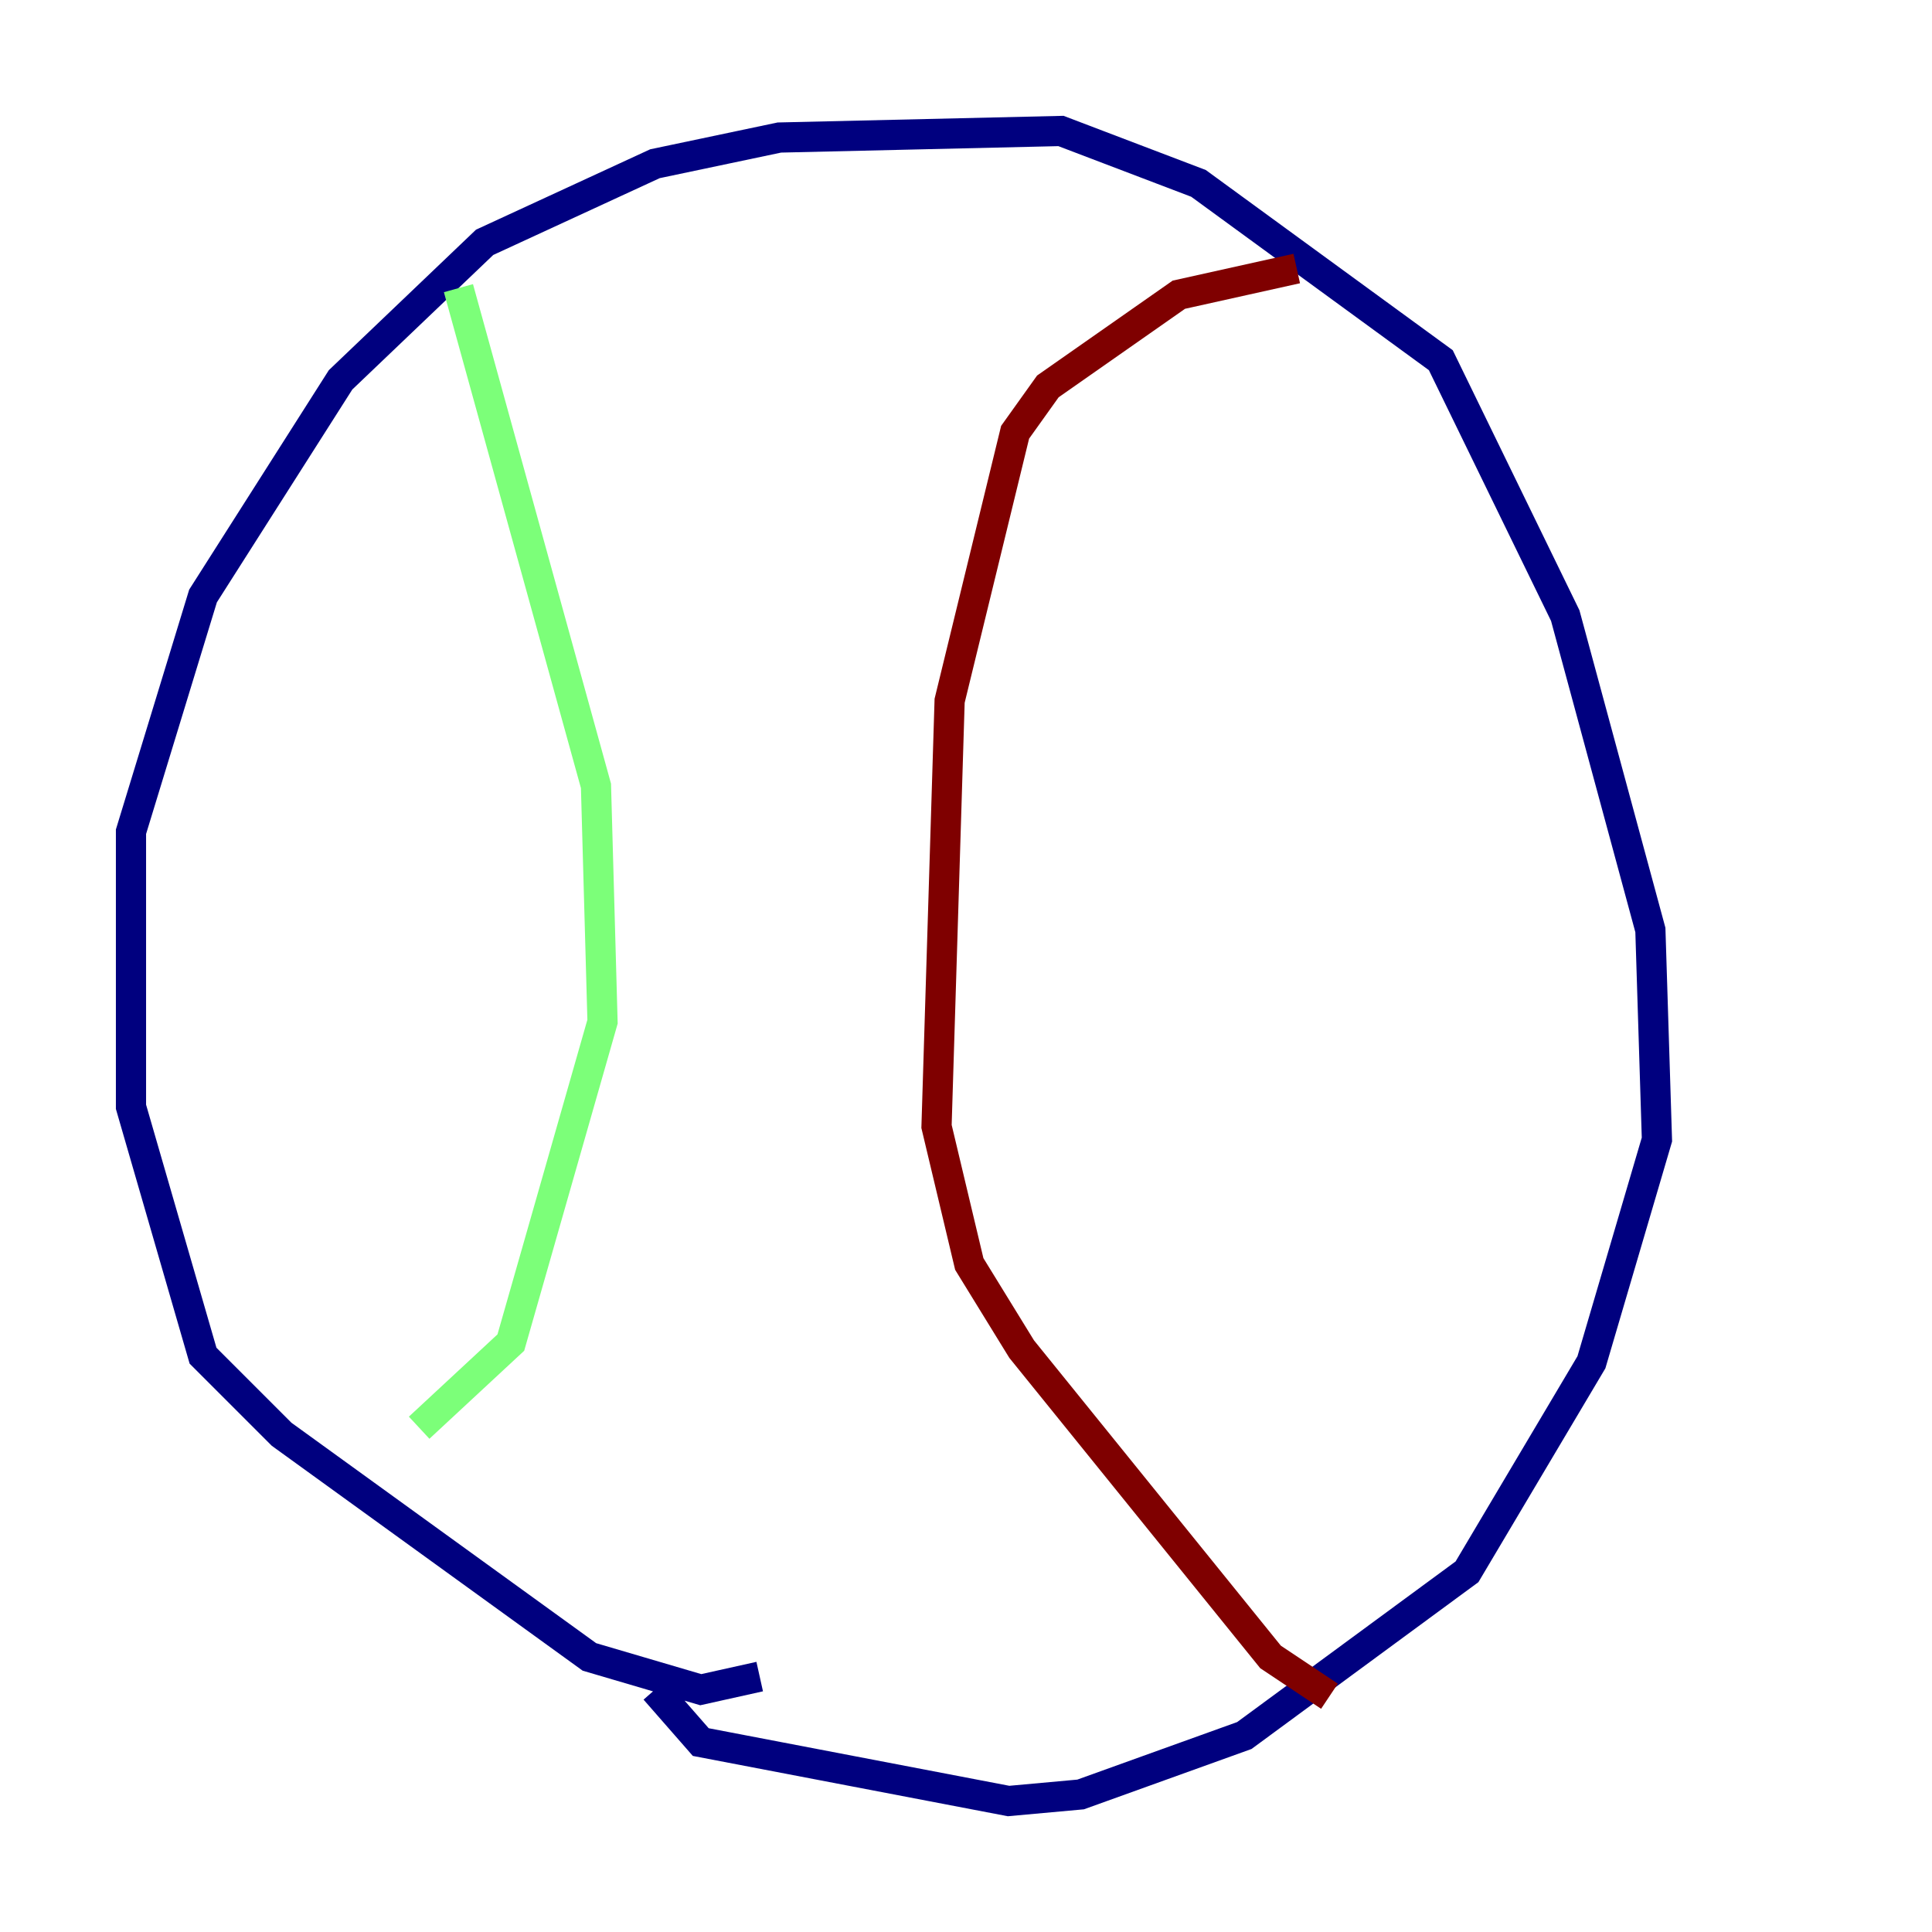 <?xml version="1.0" encoding="utf-8" ?>
<svg baseProfile="tiny" height="128" version="1.2" viewBox="0,0,128,128" width="128" xmlns="http://www.w3.org/2000/svg" xmlns:ev="http://www.w3.org/2001/xml-events" xmlns:xlink="http://www.w3.org/1999/xlink"><defs /><polyline fill="none" points="50.332,111.078 46.427,111.946 39.051,109.776 18.658,95.024 13.451,89.817 8.678,73.329 8.678,55.105 13.451,39.485 22.563,25.166 32.108,16.054 43.39,10.848 51.634,9.112 70.291,8.678 79.403,12.149 95.458,23.864 103.702,40.786 109.342,61.614 109.776,75.498 105.437,90.251 97.193,104.136 82.441,114.983 71.593,118.888 66.82,119.322 46.427,115.417 43.39,111.946" stroke="#00007f" stroke-width="2" /><polyline fill="none" points="30.373,19.091 39.485,52.068 39.919,67.688 33.844,88.949 27.77,94.59" stroke="#7cff79" stroke-width="2" /><polyline fill="none" points="85.912,17.79 78.102,19.525 69.424,25.6 67.254,28.637 62.915,46.427 62.047,74.63 64.217,83.742 67.688,89.383 84.176,109.776 88.081,112.38" stroke="#7f0000" stroke-width="2" /></svg>